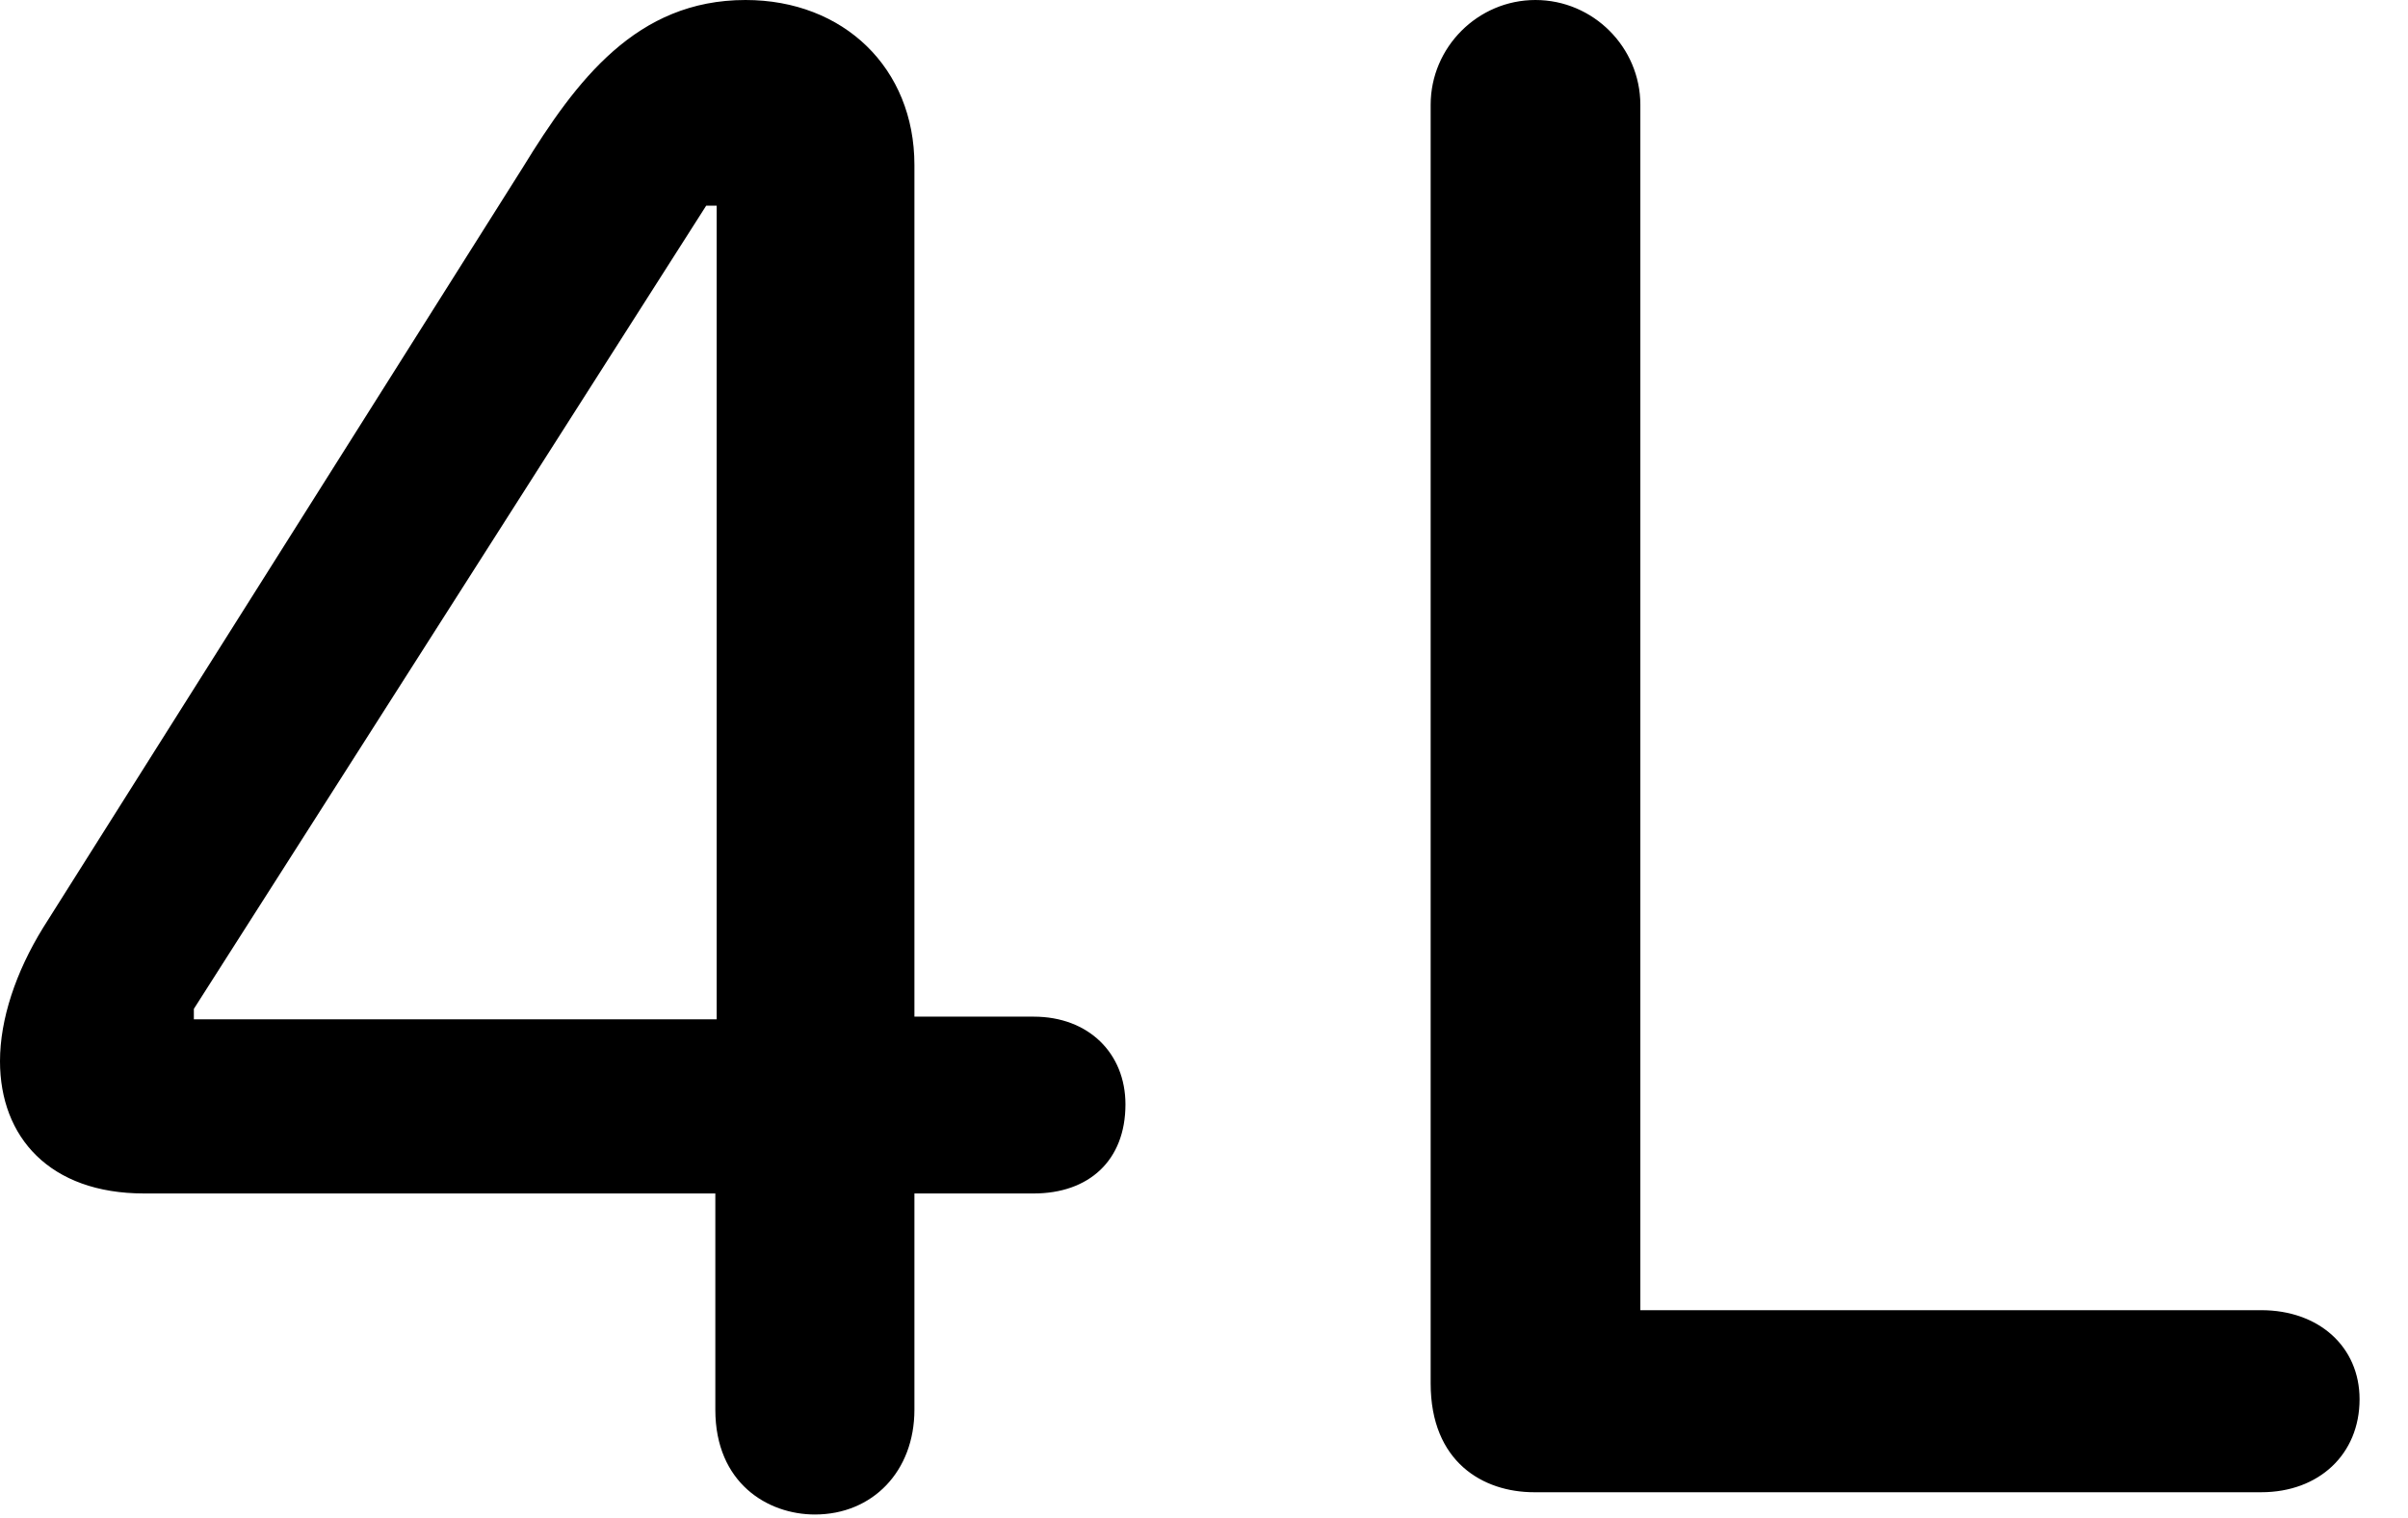 <svg version="1.1" xmlns="http://www.w3.org/2000/svg" xmlns:xlink="http://www.w3.org/1999/xlink" width="17.949" height="11.318" viewBox="0 0 17.949 11.318">
 <g>
  <rect height="11.318" opacity="0" width="17.949" x="0" y="0"/>
  <path d="M6.074 11.289C6.504 11.289 6.816 10.967 6.816 10.508L6.816 8.896L7.705 8.896C8.115 8.896 8.389 8.652 8.389 8.232C8.389 7.852 8.115 7.578 7.705 7.578L6.816 7.578L6.816 1.23C6.816 0.508 6.289 0 5.557 0C4.746 0 4.297 0.596 3.896 1.25L0.322 6.914C0.117 7.246 0 7.598 0 7.91C0 8.477 0.371 8.896 1.074 8.896L5.332 8.896L5.332 10.508C5.332 11.055 5.723 11.289 6.074 11.289ZM5.342 7.598L1.445 7.598L1.445 7.52L5.264 1.533L5.342 1.533ZM11.435 11.123L16.855 11.123C17.285 11.123 17.588 10.84 17.588 10.43C17.588 10.039 17.285 9.766 16.855 9.766L12.227 9.766L12.227 0.781C12.227 0.352 11.875 0 11.445 0C11.016 0 10.664 0.352 10.664 0.781L10.664 10.312C10.664 10.898 11.055 11.123 11.435 11.123Z" fill="currentColor"/>
 </g>
</svg>
